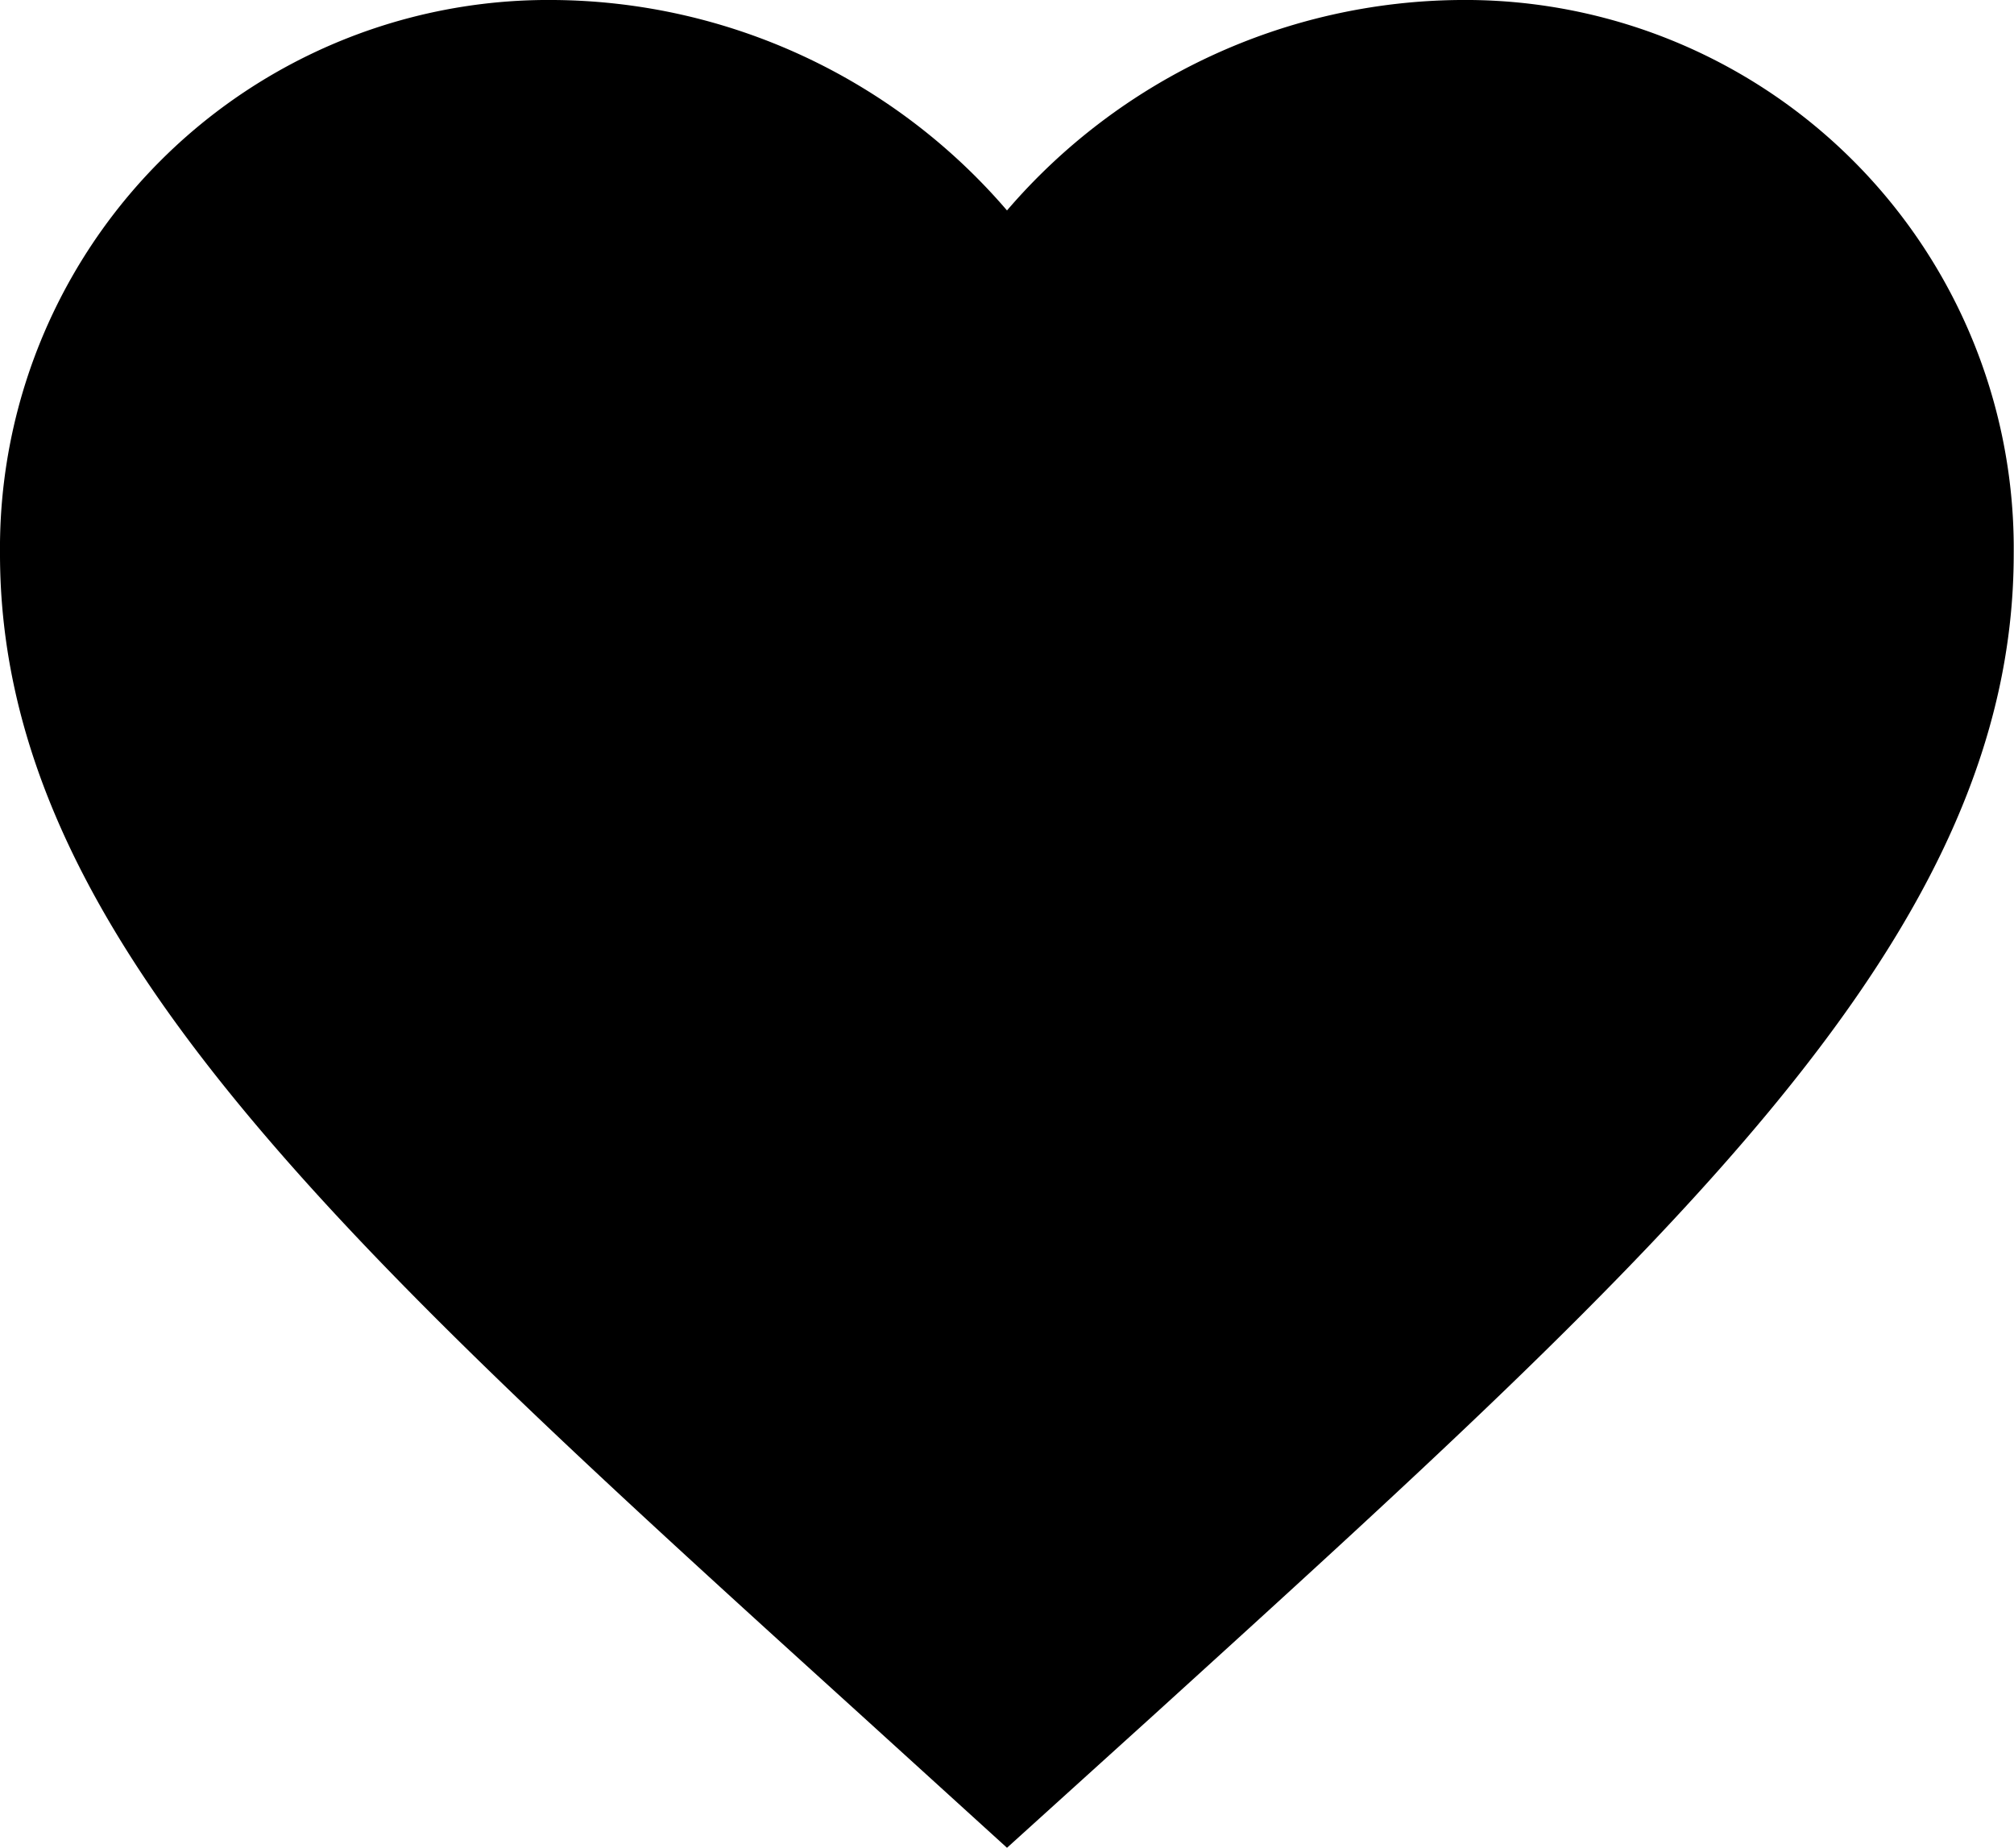 <svg xmlns="http://www.w3.org/2000/svg" width="21.246" height="19.493" viewBox="0 0 21.246 19.493">
  <path id="Icon_material-favorite" data-name="Icon material-favorite" d="M13.623,23.993l-1.54-1.4C6.612,17.63,3,14.358,3,10.343A5.786,5.786,0,0,1,8.843,4.5a6.361,6.361,0,0,1,4.78,2.22A6.361,6.361,0,0,1,18.4,4.5a5.786,5.786,0,0,1,5.843,5.843c0,4.016-3.612,7.287-9.083,12.259Z" transform="translate(-3 -4.5)"/>
</svg>
